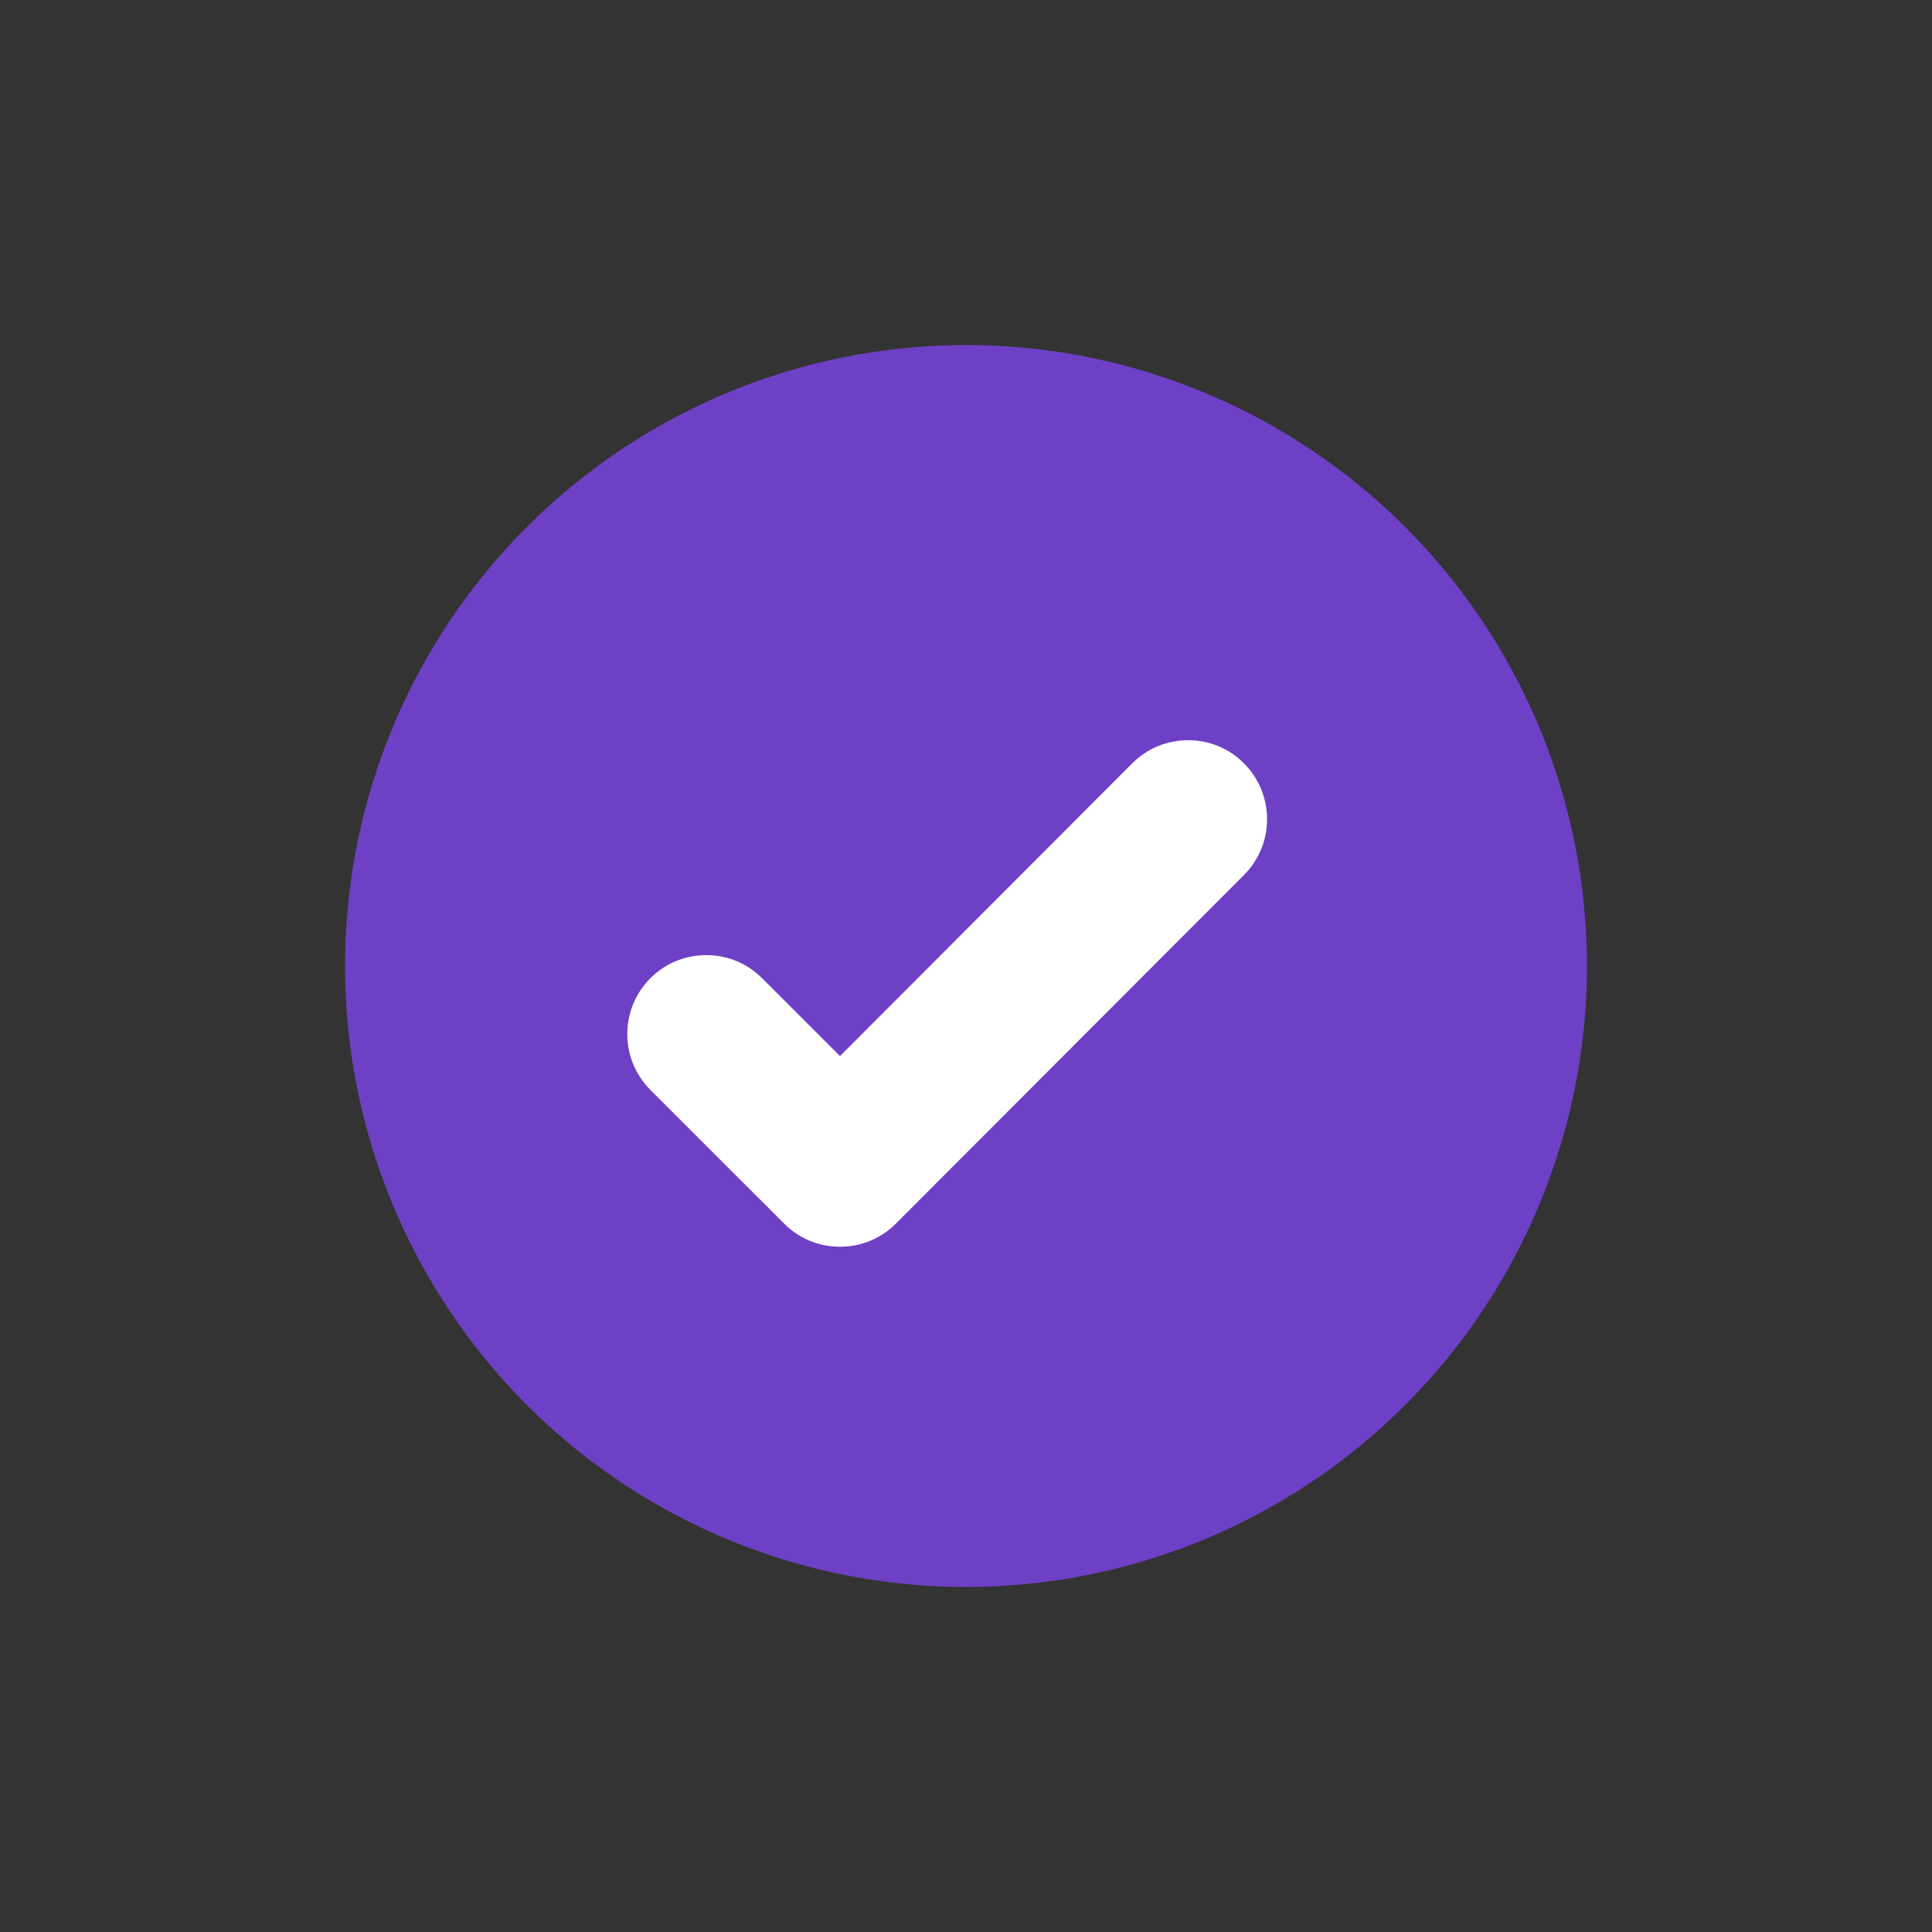 <svg width="22" height="22" viewBox="0 0 22 22" fill="none" xmlns="http://www.w3.org/2000/svg">
<rect x="0" y="0" width="22" height="22" fill="#333333" stroke="none"/>
<circle cx="11" cy="11" r="7.071" fill="#6E40C5"/>
<path d="M13.53 8.429C13.289 8.429 13.063 8.522 12.893 8.692L9.565 12.026L8.678 11.139C8.508 10.969 8.283 10.876 8.042 10.876C7.802 10.876 7.576 10.969 7.406 11.139C7.237 11.309 7.143 11.535 7.143 11.775C7.143 12.015 7.237 12.241 7.406 12.411L8.93 13.934C9.099 14.104 9.325 14.197 9.565 14.197C9.806 14.197 10.031 14.104 10.201 13.934L14.165 9.964C14.516 9.613 14.516 9.043 14.165 8.692C13.996 8.522 13.77 8.429 13.53 8.429Z" fill="white"/>
</svg>
